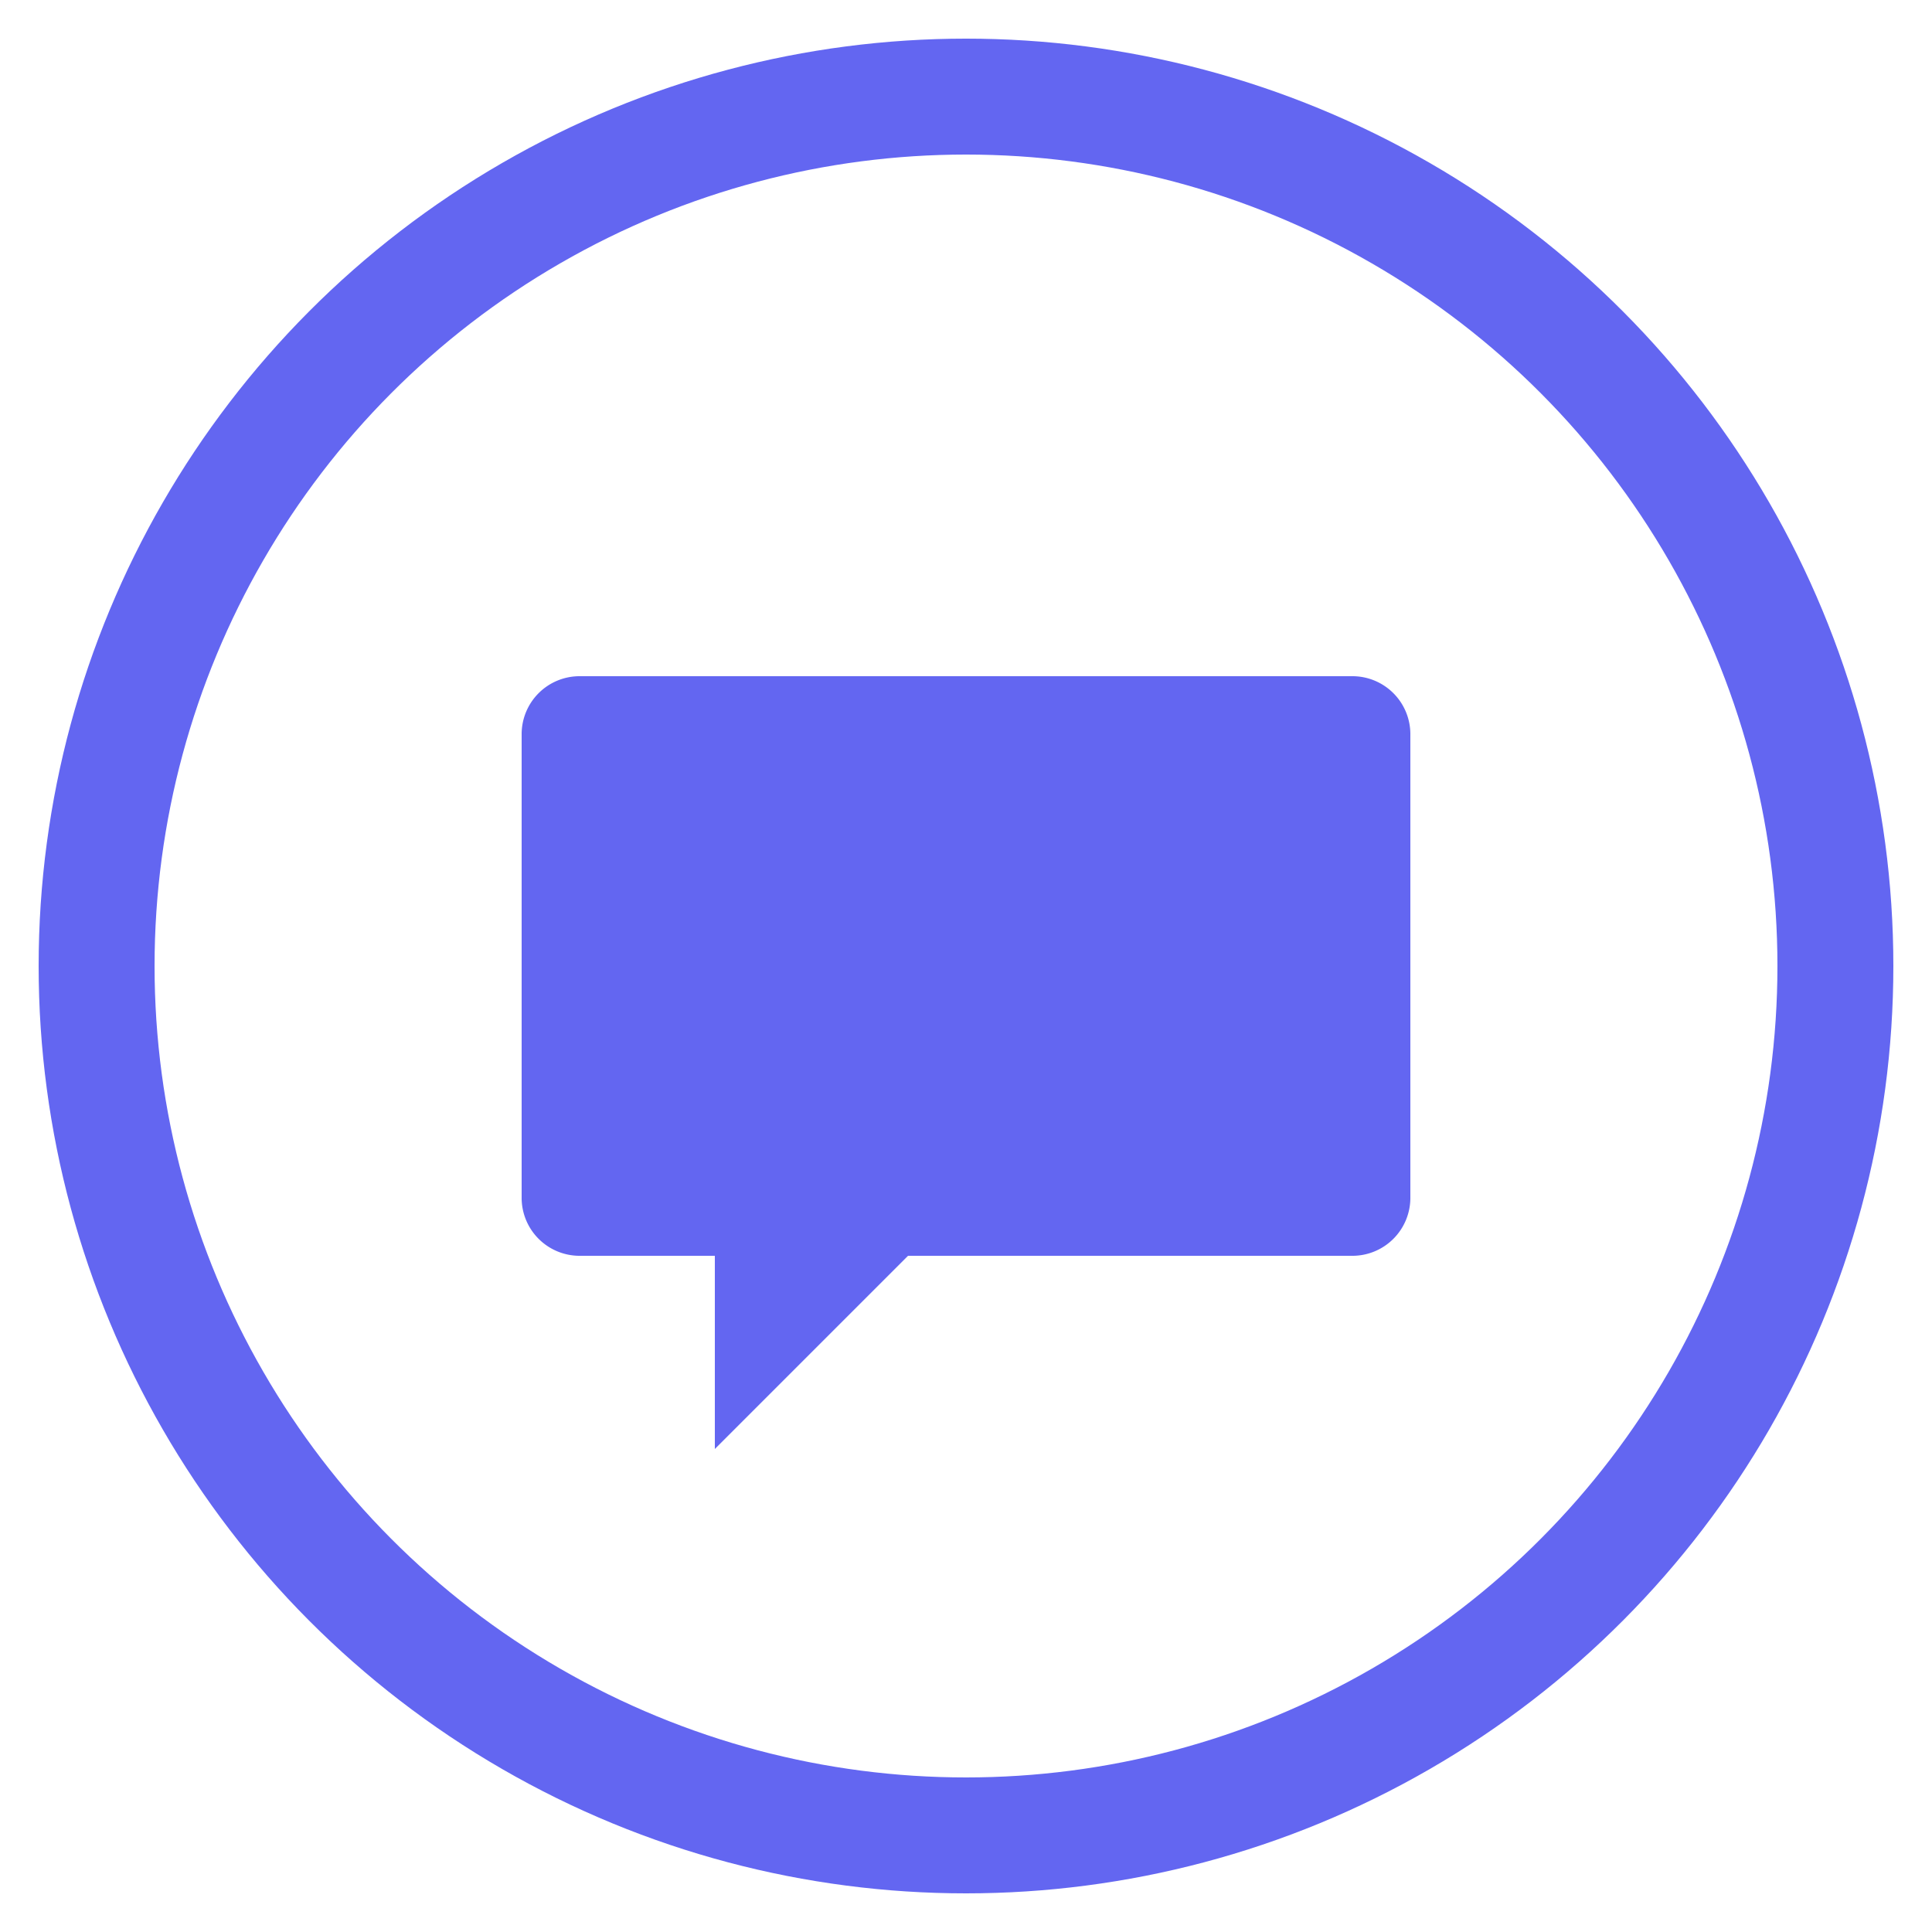 <svg xmlns="http://www.w3.org/2000/svg" viewBox="0 0 100 100" width="100" height="100" fill="none">
  <circle cx="50" cy="50" r="45" stroke="#6366F1" stroke-width="6" />
  <path d="M30 35h40a3 3 0 013 3v24a3 3 0 01-3 3H47l-10 10v-10h-7a3 3 0 01-3-3V38a3 3 0 013-3z" fill="#6366F1"/>
</svg>
